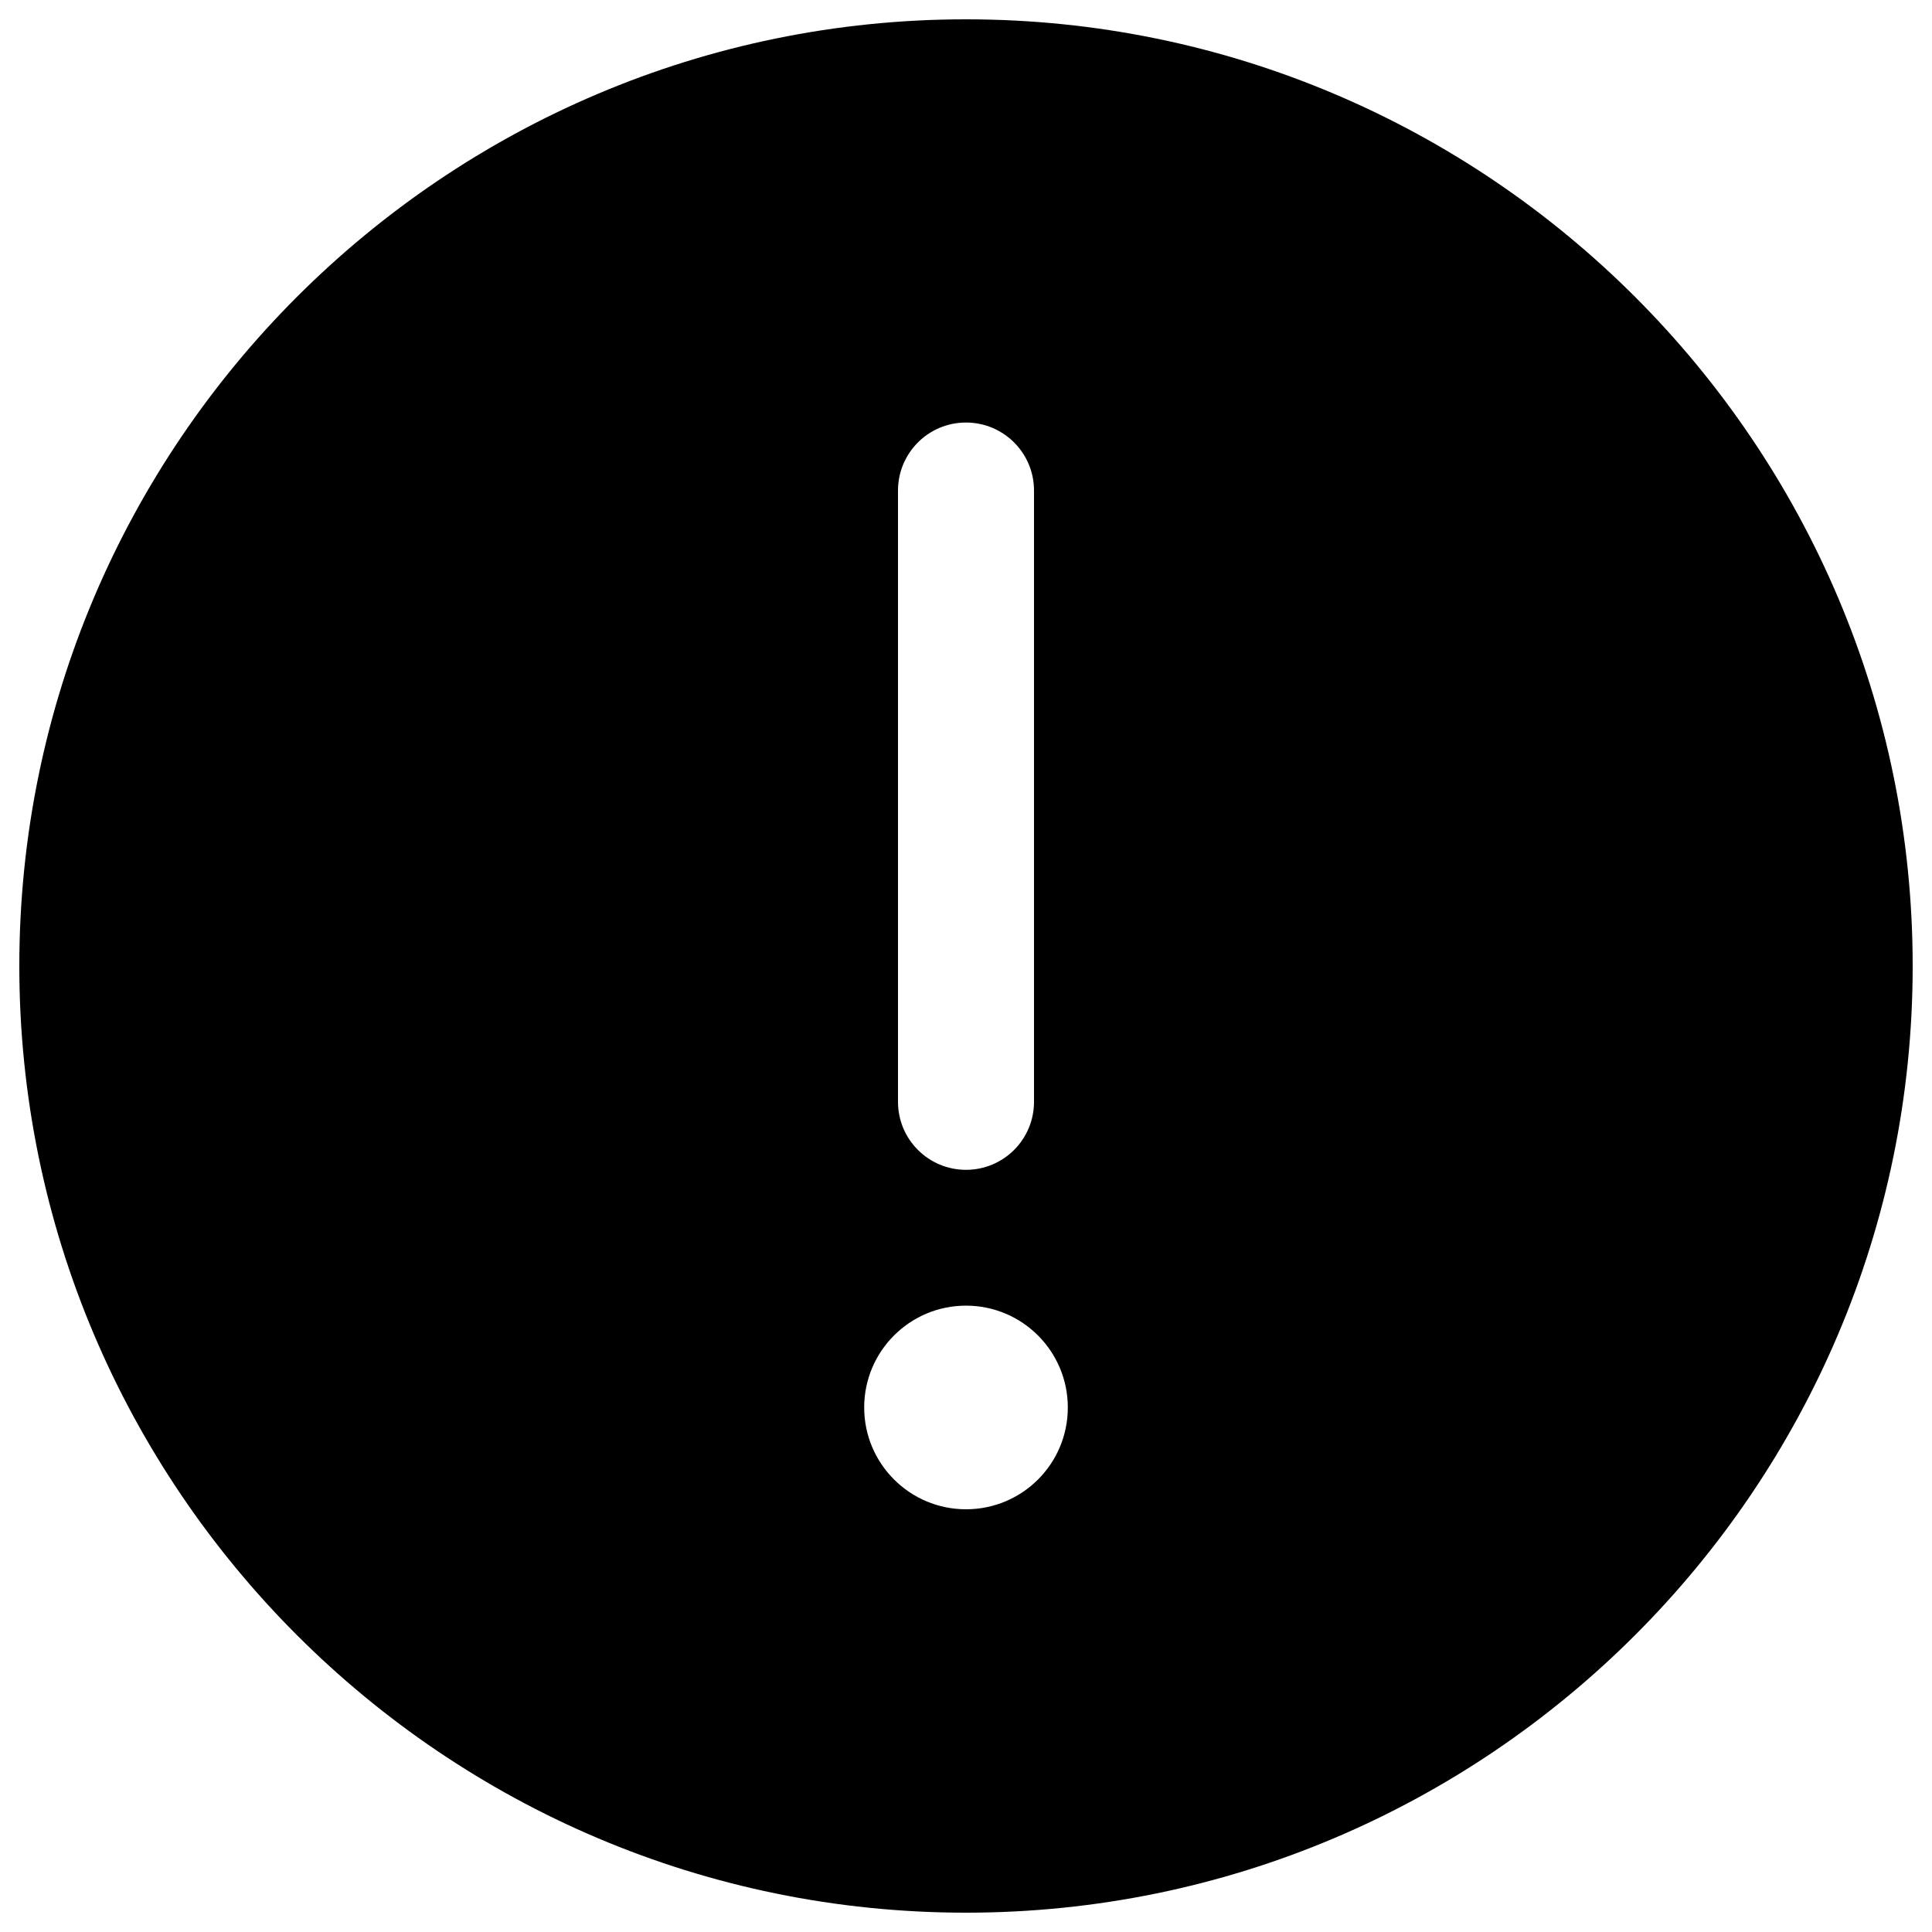 <?xml version="1.0" encoding="utf-8"?>
<!-- Svg Vector Icons : http://www.onlinewebfonts.com/icon -->
<!DOCTYPE svg PUBLIC "-//W3C//DTD SVG 1.1//EN" "http://www.w3.org/Graphics/SVG/1.1/DTD/svg11.dtd">
<svg version="1.1" xmlns="http://www.w3.org/2000/svg" xmlns:xlink="http://www.w3.org/1999/xlink" x="0px" y="0px" viewBox="0 0 1000 1000" enable-background="new 0 0 1000 1000" xml:space="preserve">
<g><path d="M500,990c270.2,0,490-219.8,490-490S770.2,10,500,10S10,229.8,10,500S229.8,990,500,990L500,990L500,990z M464.8,253.9c0-19.4,15.7-35.2,35.2-35.2c19.4,0,35.2,15.7,35.2,35.2v316.4c0,19.4-15.7,35.2-35.2,35.2c-19.4,0-35.2-15.7-35.2-35.2V253.9L464.8,253.9z M500,675.8c29.1,0,52.7,23.6,52.7,52.7c0,29.2-23.6,52.7-52.7,52.7c-29.1,0-52.7-23.6-52.7-52.7C447.3,699.4,470.9,675.8,500,675.8L500,675.8L500,675.8z"/></g>
</svg>